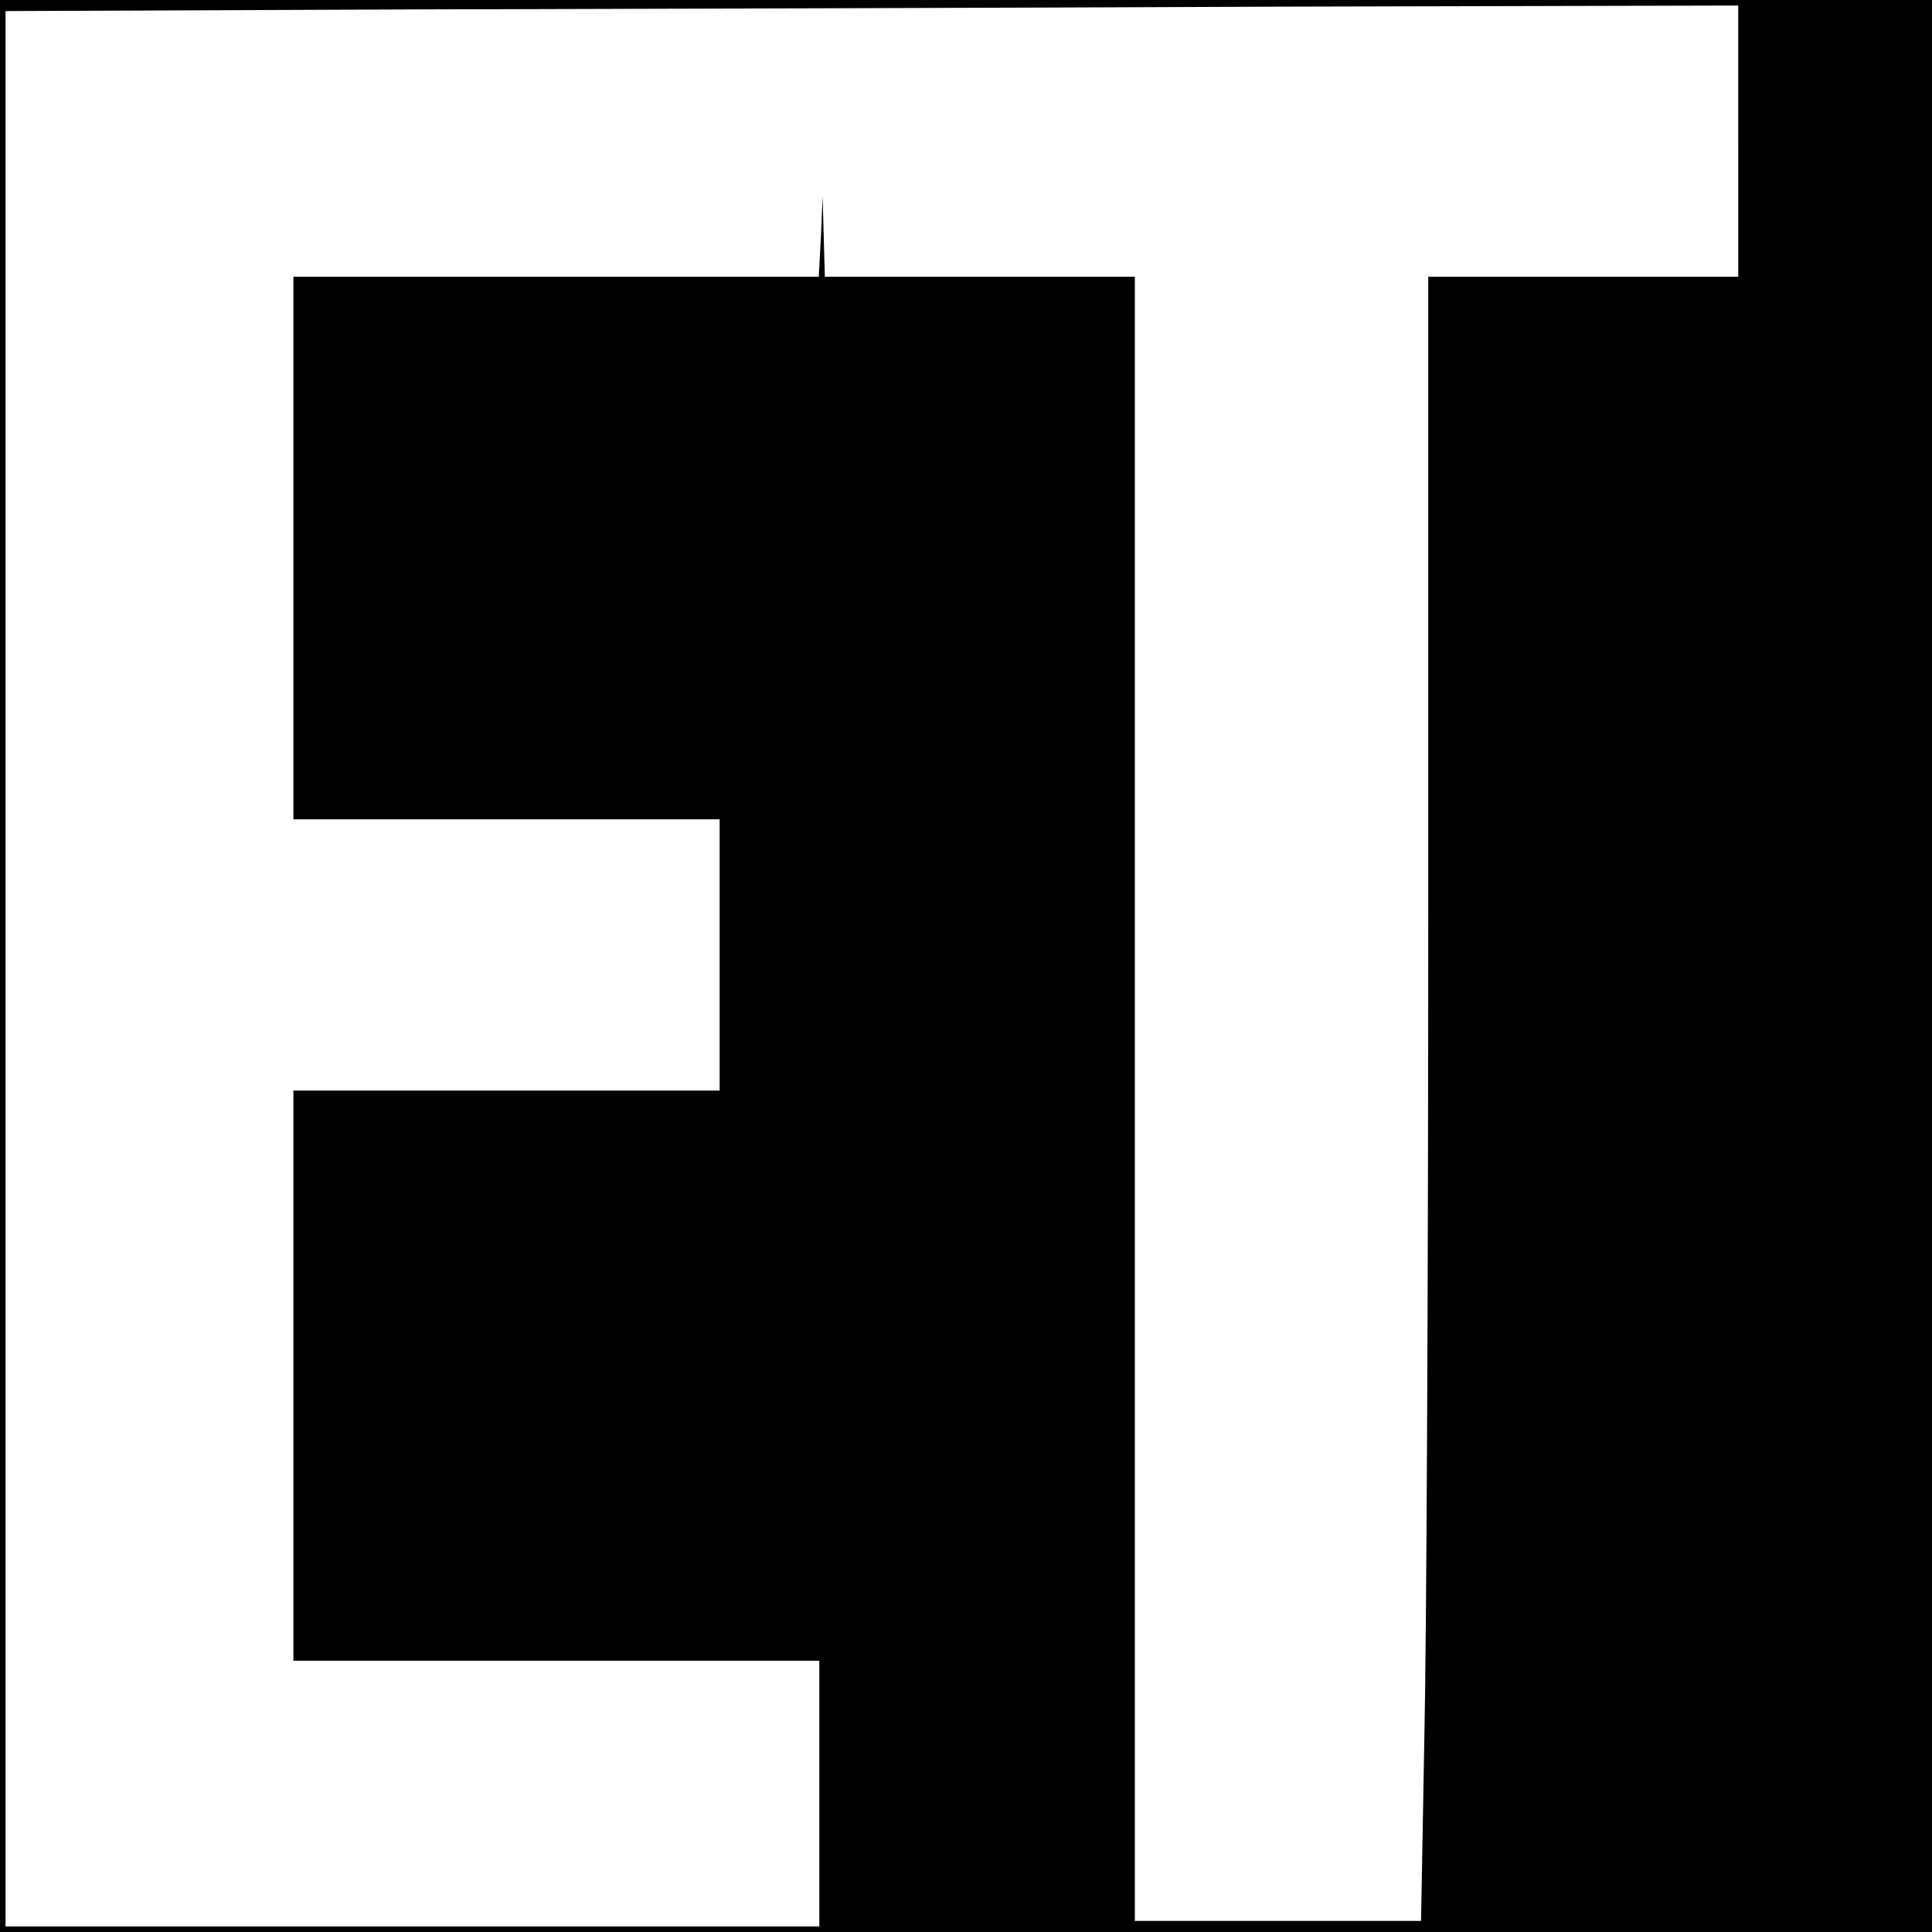 <?xml version="1.0" standalone="no"?>
<!DOCTYPE svg PUBLIC "-//W3C//DTD SVG 20010904//EN"
 "http://www.w3.org/TR/2001/REC-SVG-20010904/DTD/svg10.dtd">
<svg version="1.0" xmlns="http://www.w3.org/2000/svg"
 width="349pt" height="349pt" viewBox="0 0 349 349"
 preserveAspectRatio="xMidYMid meet">
<g transform="translate(0,349) scale(0.1,-0.1)"
fill="#000000" stroke="none">
<path d="M0 1745 l0 -1745 1745 0 1745 0 0 1745 0 1745 -1745 0 -1745 0 0
-1745z m3140 1490 l0 -245 -280 0 -280 0 0 -1153 c0 -635 -3 -1303 -7 -1485
l-6 -332 -259 0 -258 0 0 1485 0 1485 -280 0 -280 0 -2 73 -2 72 -3 -72 -4
-73 -474 0 -475 0 0 -490 0 -490 385 0 385 0 0 -245 0 -245 -385 0 -385 0 0
-515 0 -515 475 0 475 0 0 -240 0 -240 -735 0 -735 0 0 1730 0 1730 743 3
c408 1 1112 3 1565 5 l822 2 0 -245z"/>
</g>
</svg>
